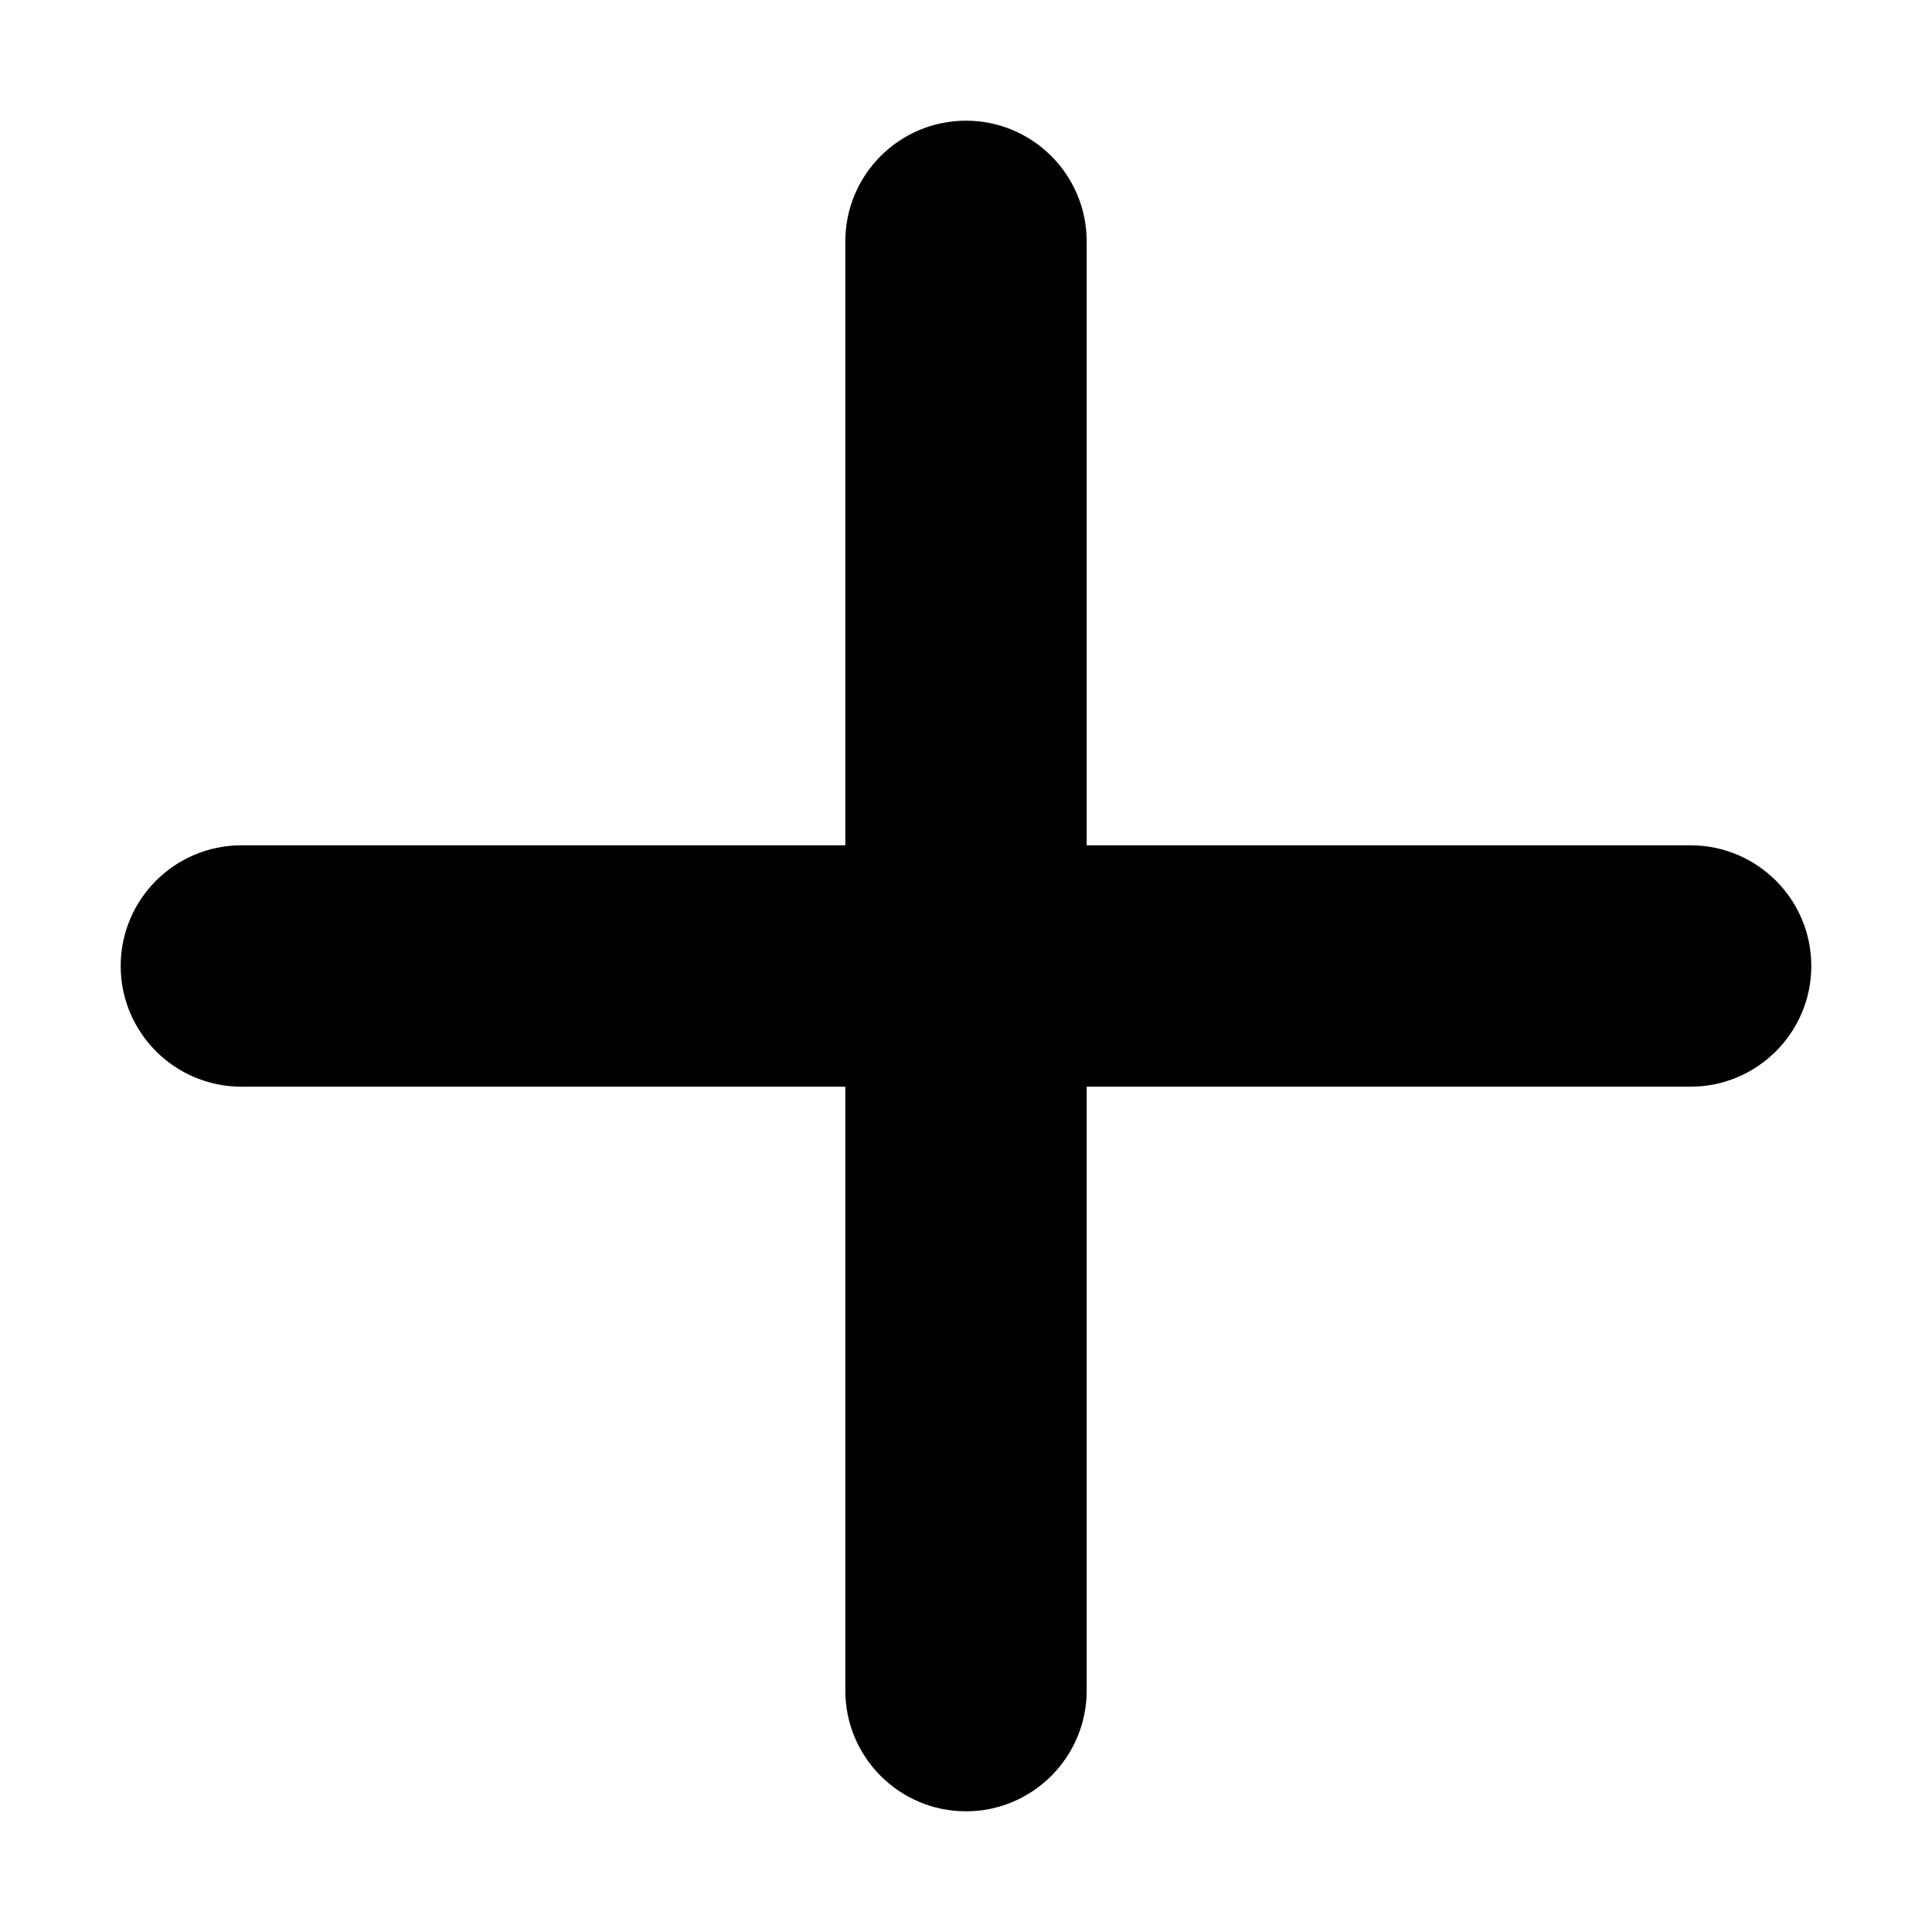 <svg width="17" height="17" viewBox="0 0 17 17" fill="none" xmlns="http://www.w3.org/2000/svg">
<path d="M14.875 7.438H9.562V2.125C9.562 1.538 9.086 1.062 8.5 1.062C7.913 1.062 7.438 1.538 7.438 2.125V7.438H2.125C1.538 7.438 1.062 7.913 1.062 8.5C1.062 9.086 1.538 9.562 2.125 9.562H7.438V14.875C7.438 15.461 7.913 15.938 8.5 15.938C9.086 15.938 9.562 15.461 9.562 14.875V9.562H14.875C15.461 9.562 15.938 9.086 15.938 8.5C15.938 7.913 15.461 7.438 14.875 7.438Z" fill="black"/>
</svg>
